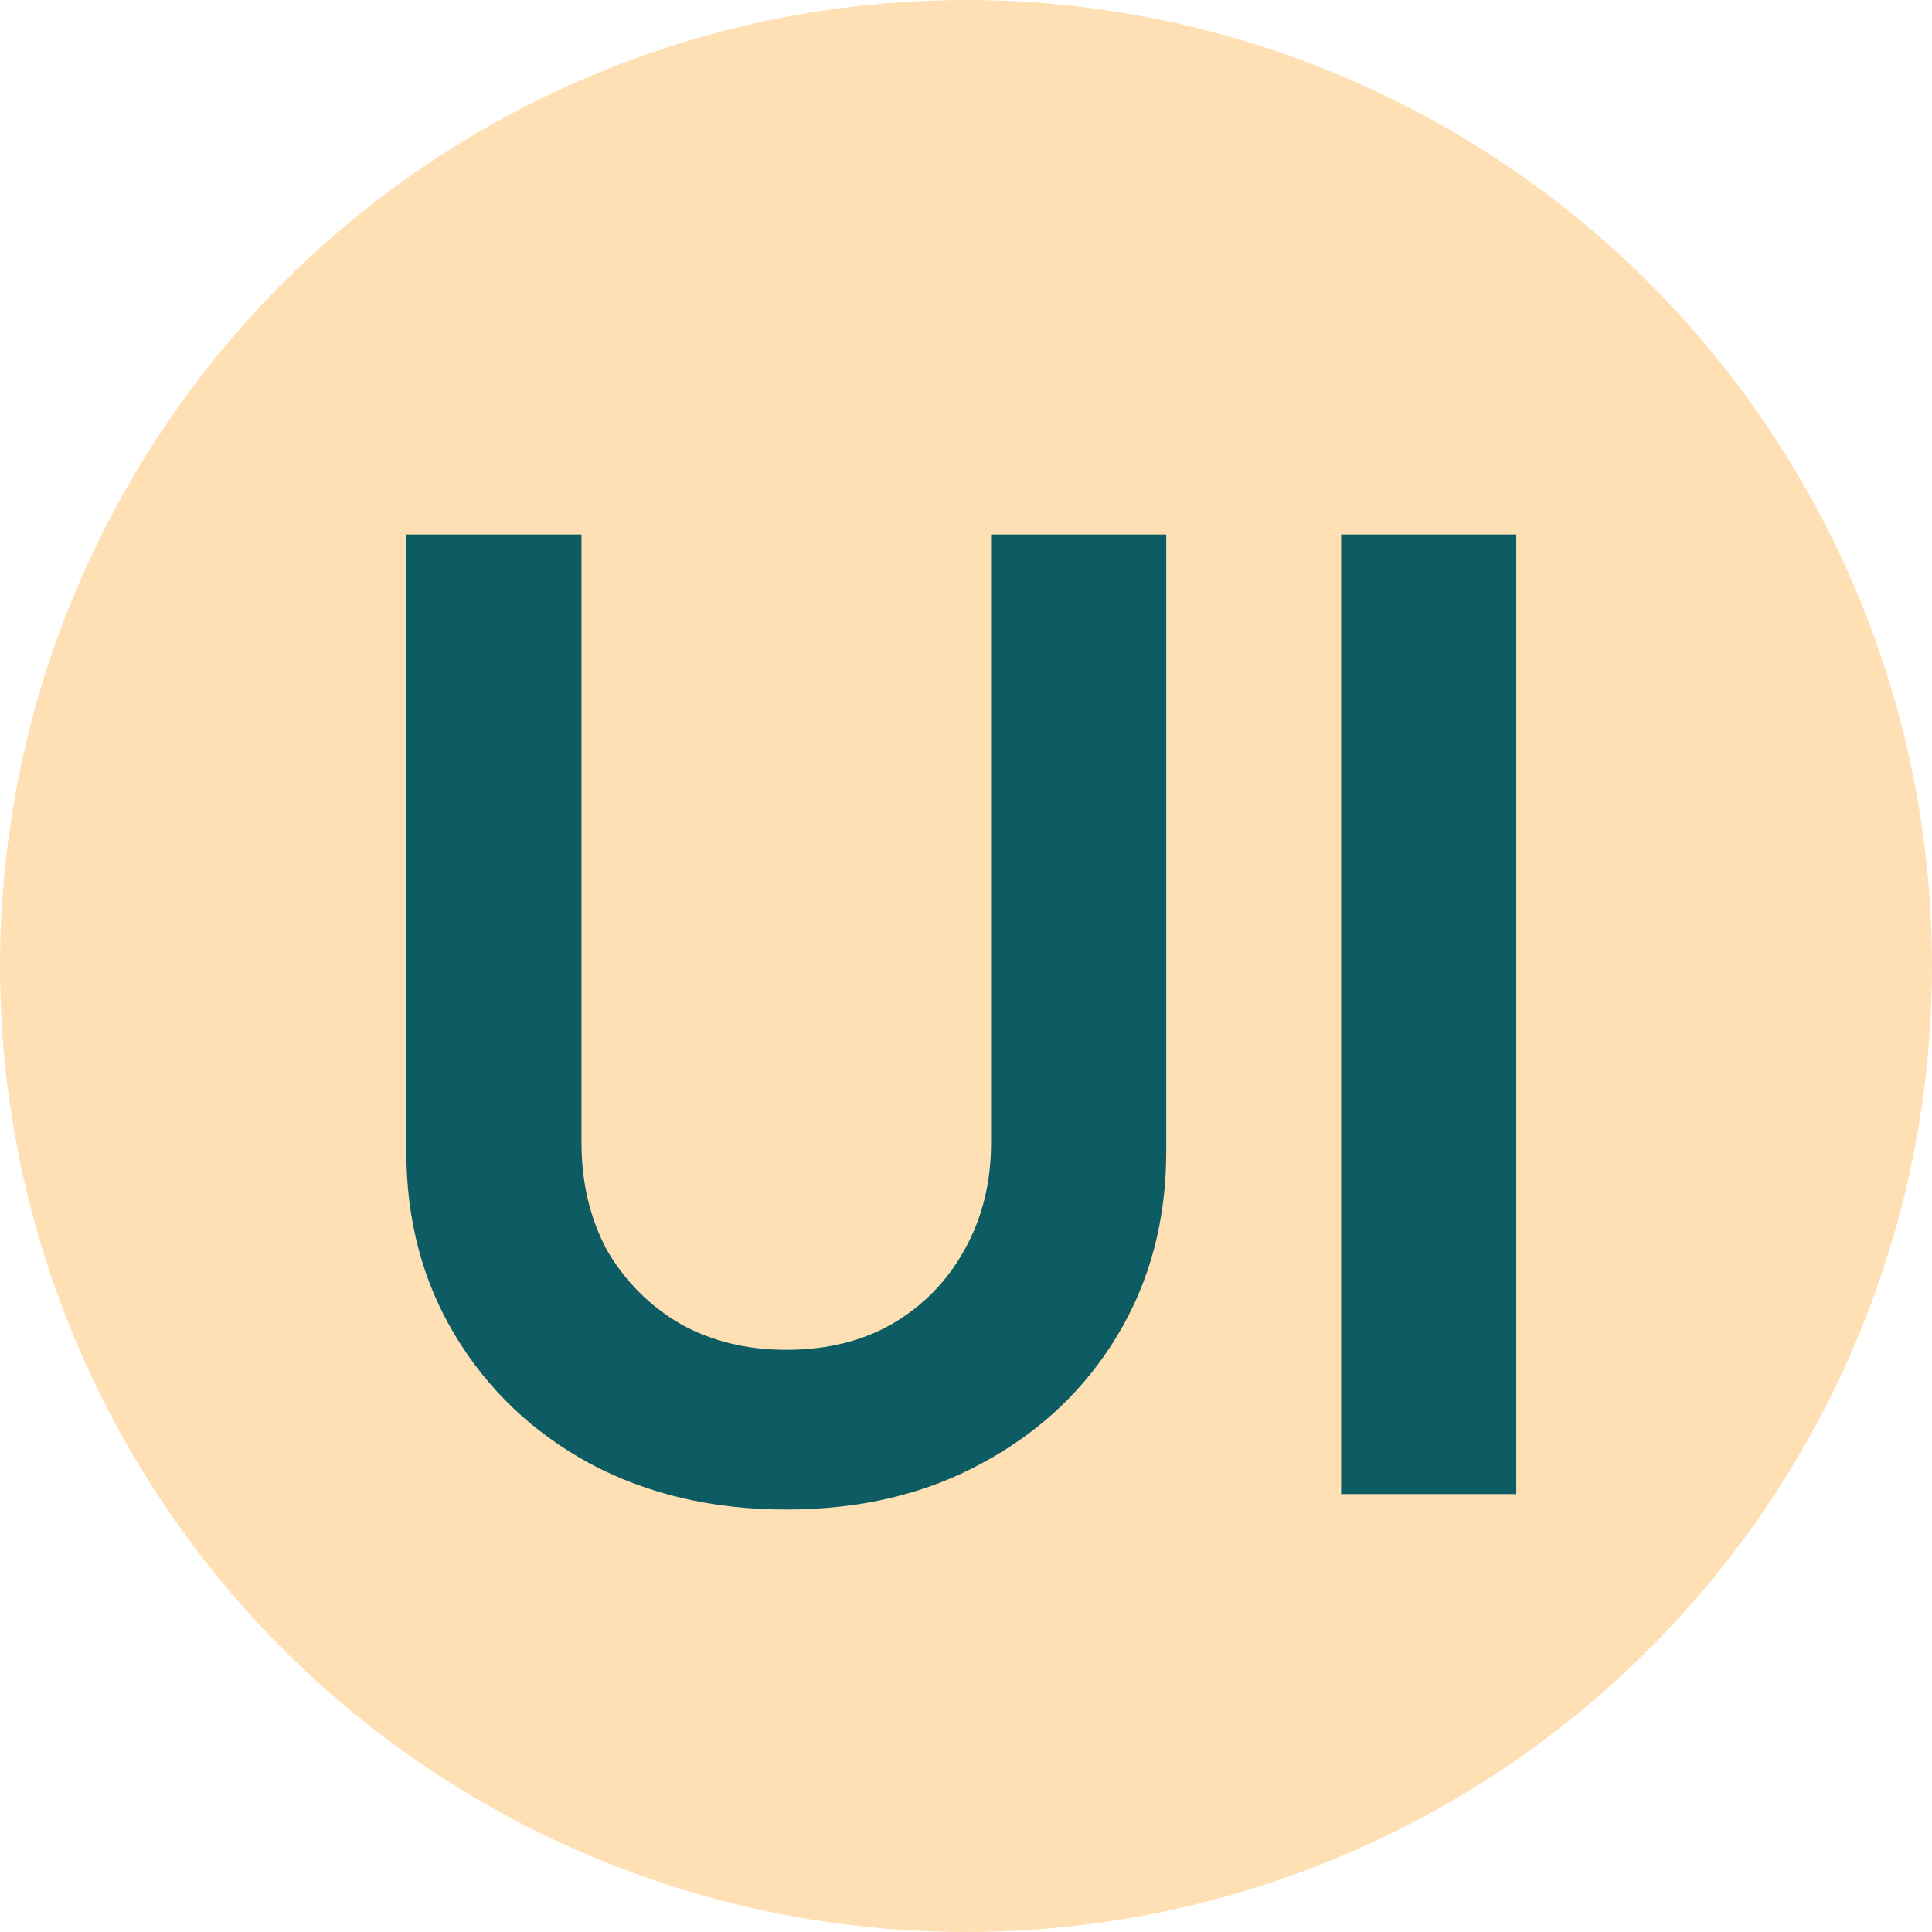 <svg width="300" height="300" viewBox="0 0 300 300" fill="none" xmlns="http://www.w3.org/2000/svg">
<circle cx="150" cy="150" r="150" fill="#FFE0B5"/>
<path d="M122.093 234.4C133.56 234.4 143.693 232 152.493 227.2C161.426 222.4 168.426 215.8 173.493 207.4C178.56 199 181.093 189.467 181.093 178.8V83H153.893V177.4C153.893 183.667 152.493 189.267 149.693 194.2C147.026 199 143.293 202.8 138.493 205.6C133.826 208.267 128.36 209.6 122.093 209.6C115.96 209.6 110.493 208.267 105.693 205.6C100.893 202.8 97.093 199 94.293 194.2C91.626 189.267 90.293 183.667 90.293 177.4V83H63.093V178.8C63.093 189.467 65.626 199 70.693 207.4C75.76 215.8 82.693 222.4 91.493 227.2C100.426 232 110.626 234.4 122.093 234.4ZM208.248 232H235.448V83H208.248V232Z" fill="#0D5C63"/>
</svg>
